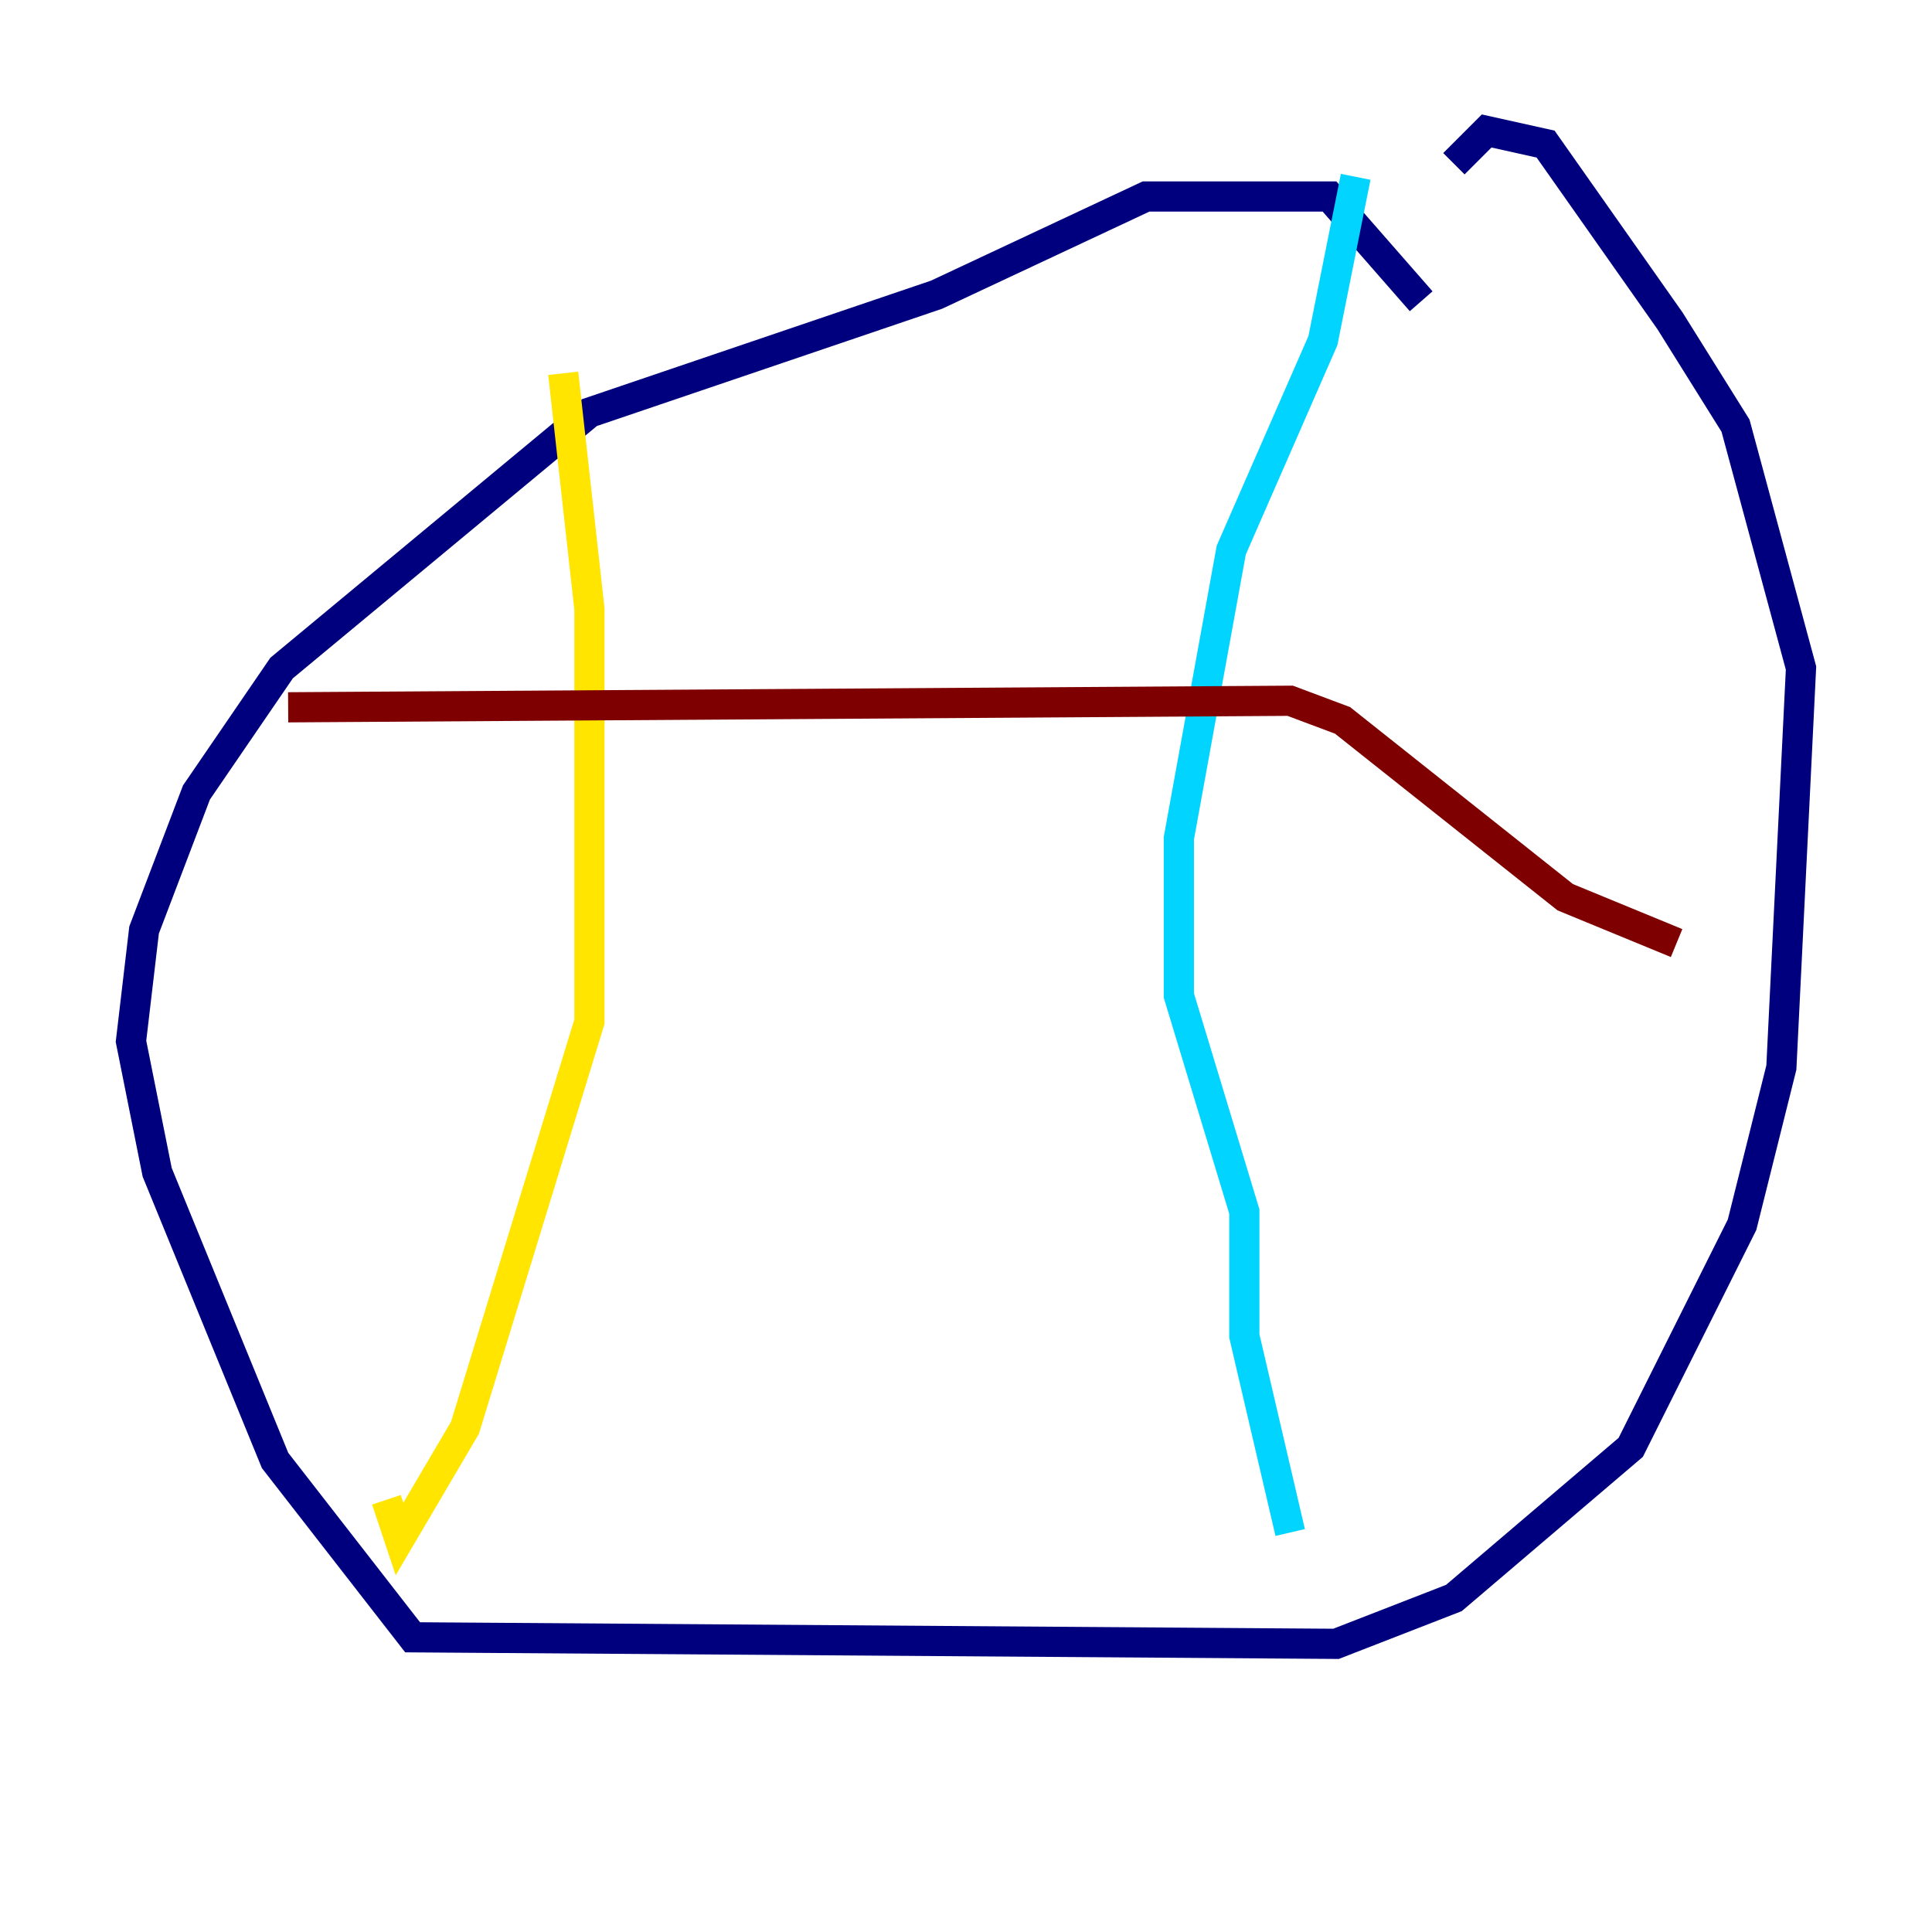 <?xml version="1.0" encoding="utf-8" ?>
<svg baseProfile="tiny" height="128" version="1.2" viewBox="0,0,128,128" width="128" xmlns="http://www.w3.org/2000/svg" xmlns:ev="http://www.w3.org/2001/xml-events" xmlns:xlink="http://www.w3.org/1999/xlink"><defs /><polyline fill="none" points="94.156,19.959 88.081,13.017 75.932,13.017 62.047,19.525 39.051,27.336 18.658,44.258 13.017,52.502 9.546,61.614 8.678,68.99 10.414,77.668 18.224,96.759 27.336,108.475 88.515,108.909 96.325,105.871 108.041,95.891 115.417,81.139 118.02,70.725 119.322,44.258 114.983,28.203 110.644,21.261 102.4,9.546 98.495,8.678 96.325,10.848" stroke="#00007f" stroke-width="2" /><polyline fill="none" points="89.817,11.715 87.647,22.563 81.573,36.447 78.102,55.539 78.102,65.953 82.441,80.271 82.441,88.515 85.478,101.532" stroke="#00d4ff" stroke-width="2" /><polyline fill="none" points="37.315,24.732 39.051,40.352 39.051,67.688 30.807,94.59 26.468,101.966 25.6,99.363" stroke="#ffe500" stroke-width="2" /><polyline fill="none" points="19.091,46.861 85.478,46.427 88.949,47.729 103.702,59.444 111.078,62.481" stroke="#7f0000" stroke-width="2" /></svg>